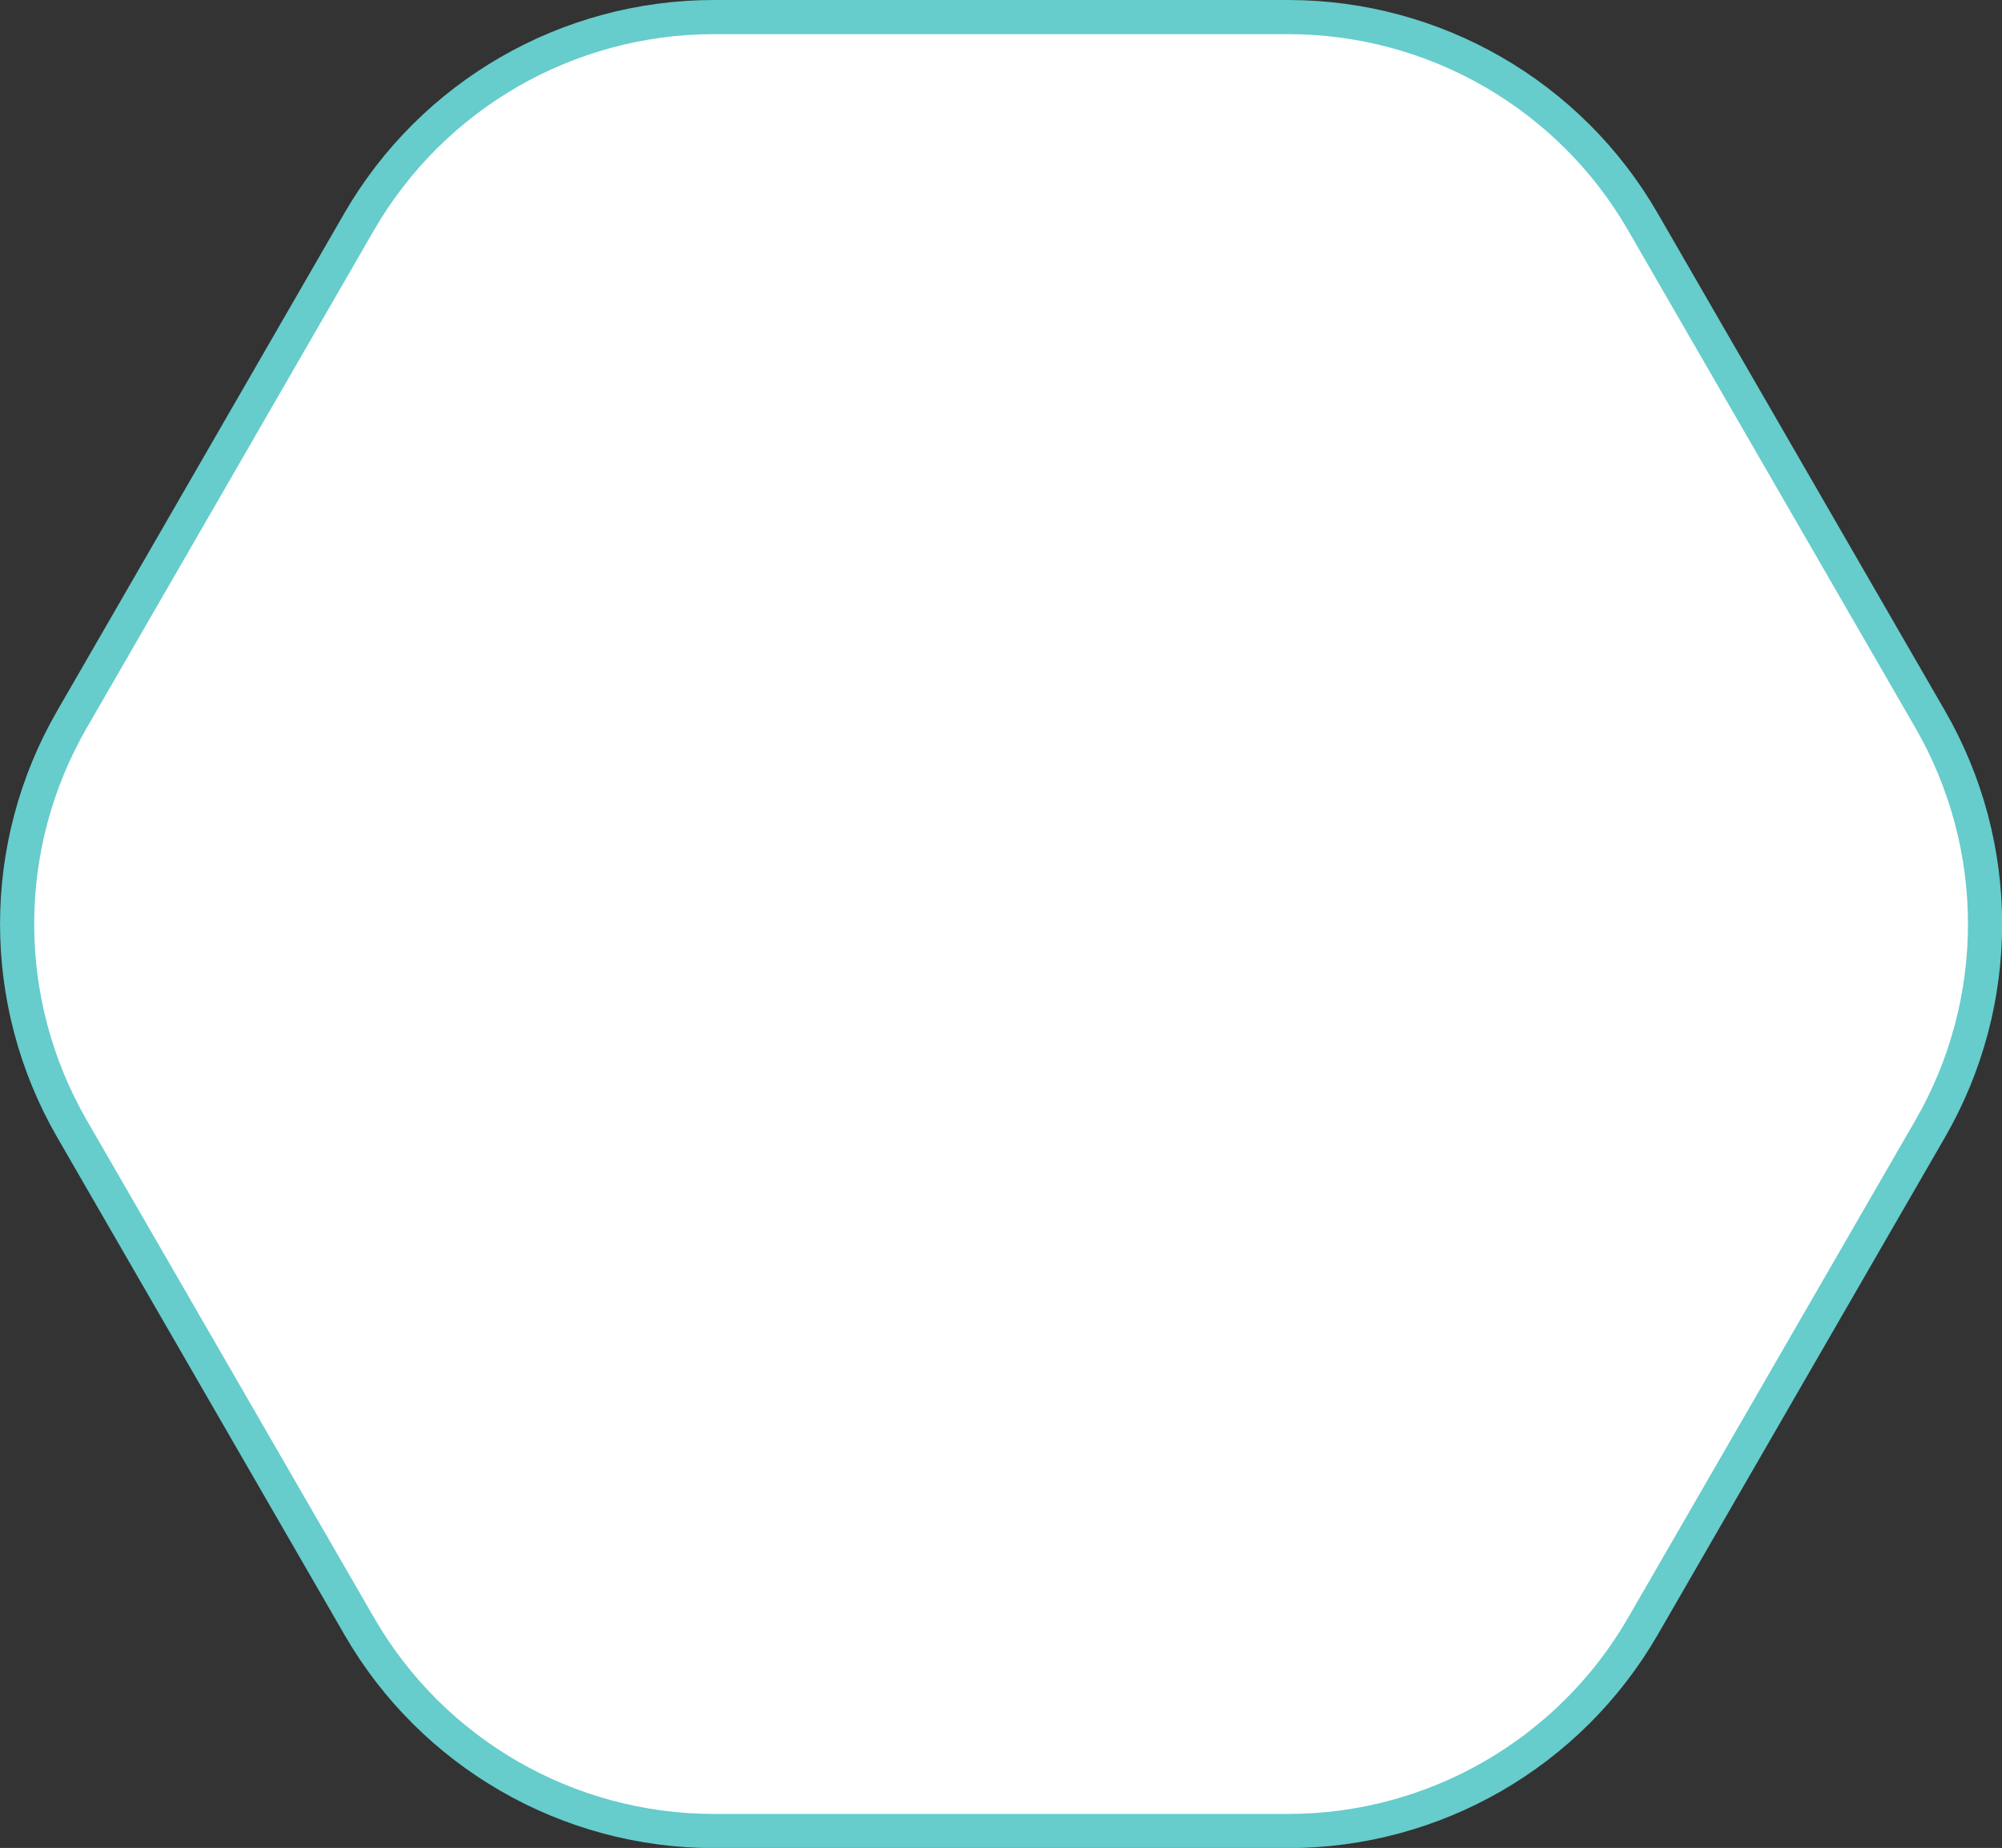 <?xml version="1.0" encoding="UTF-8"?>
<svg id="Camada_1" data-name="Camada 1" xmlns="http://www.w3.org/2000/svg" viewBox="0 0 117.26 108.25">
  <rect x="0" y="0" width="117.26" height="108.25" fill="#333333" stroke="none"/>
  <defs>
    <style>
      .cls-1 {
        fill: #fff;
        stroke: #6cc;
        stroke-width: 2px;
      }
    </style>
  </defs>
  <path class="cls-1" d="m4.22,42.13L21.03,13C25.32,5.57,33.24,1,41.82,1h33.63c8.57,0,16.5,4.57,20.78,12l16.82,29.13c4.29,7.43,4.29,16.57,0,24l-16.82,29.13c-4.29,7.43-12.21,12-20.78,12h-33.63c-8.57,0-16.5-4.57-20.78-12l-16.82-29.13C-.07,58.7-.07,49.55,4.22,42.13Z"/>
</svg>